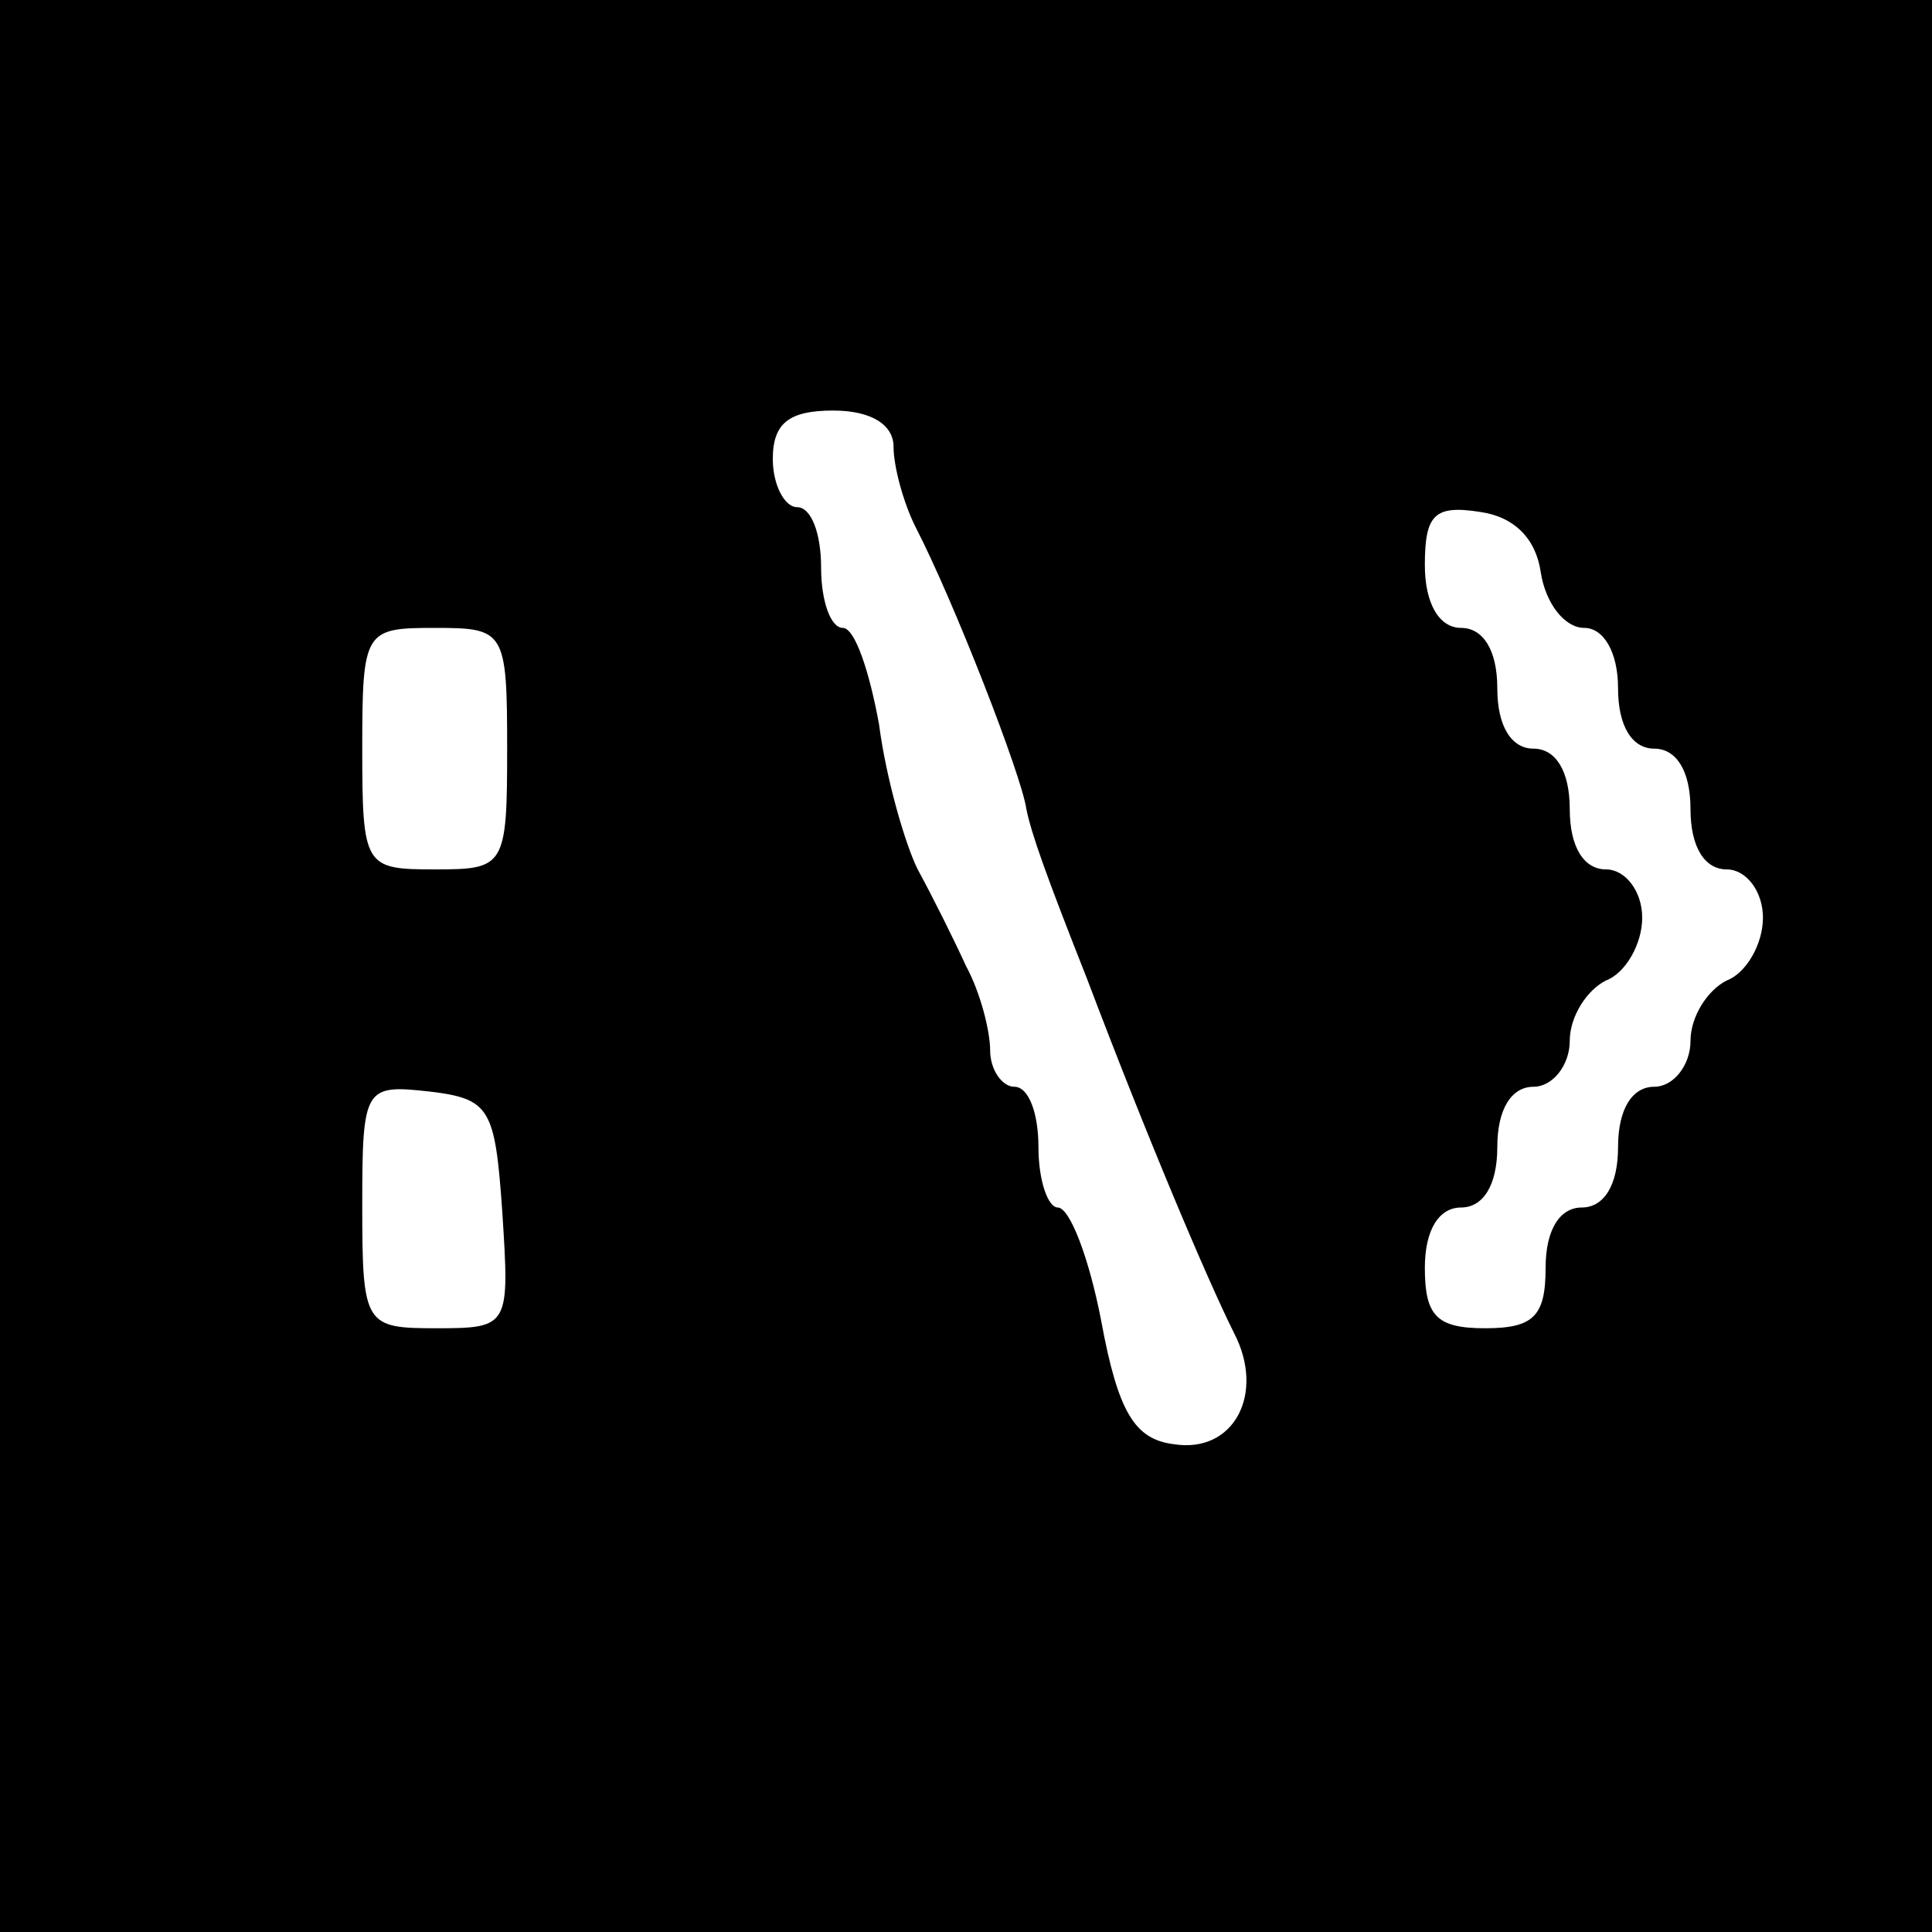 <?xml version="1.0" standalone="no"?>
<!DOCTYPE svg PUBLIC "-//W3C//DTD SVG 20010904//EN"
 "http://www.w3.org/TR/2001/REC-SVG-20010904/DTD/svg10.dtd">
<svg version="1.0" xmlns="http://www.w3.org/2000/svg"
 width="80pt" height="80pt" viewBox="0 0 80 80"
 preserveAspectRatio="xMidYMid meet">
<g transform="translate(0,80) scale(0.1,-0.1)"
fill="#000000" stroke="none">
<path d="M0 400 l0 -400 400 0 400 0 0 400 0 400 -400 0 -400 0 0 -400z m370
215 c0 -8 4 -23 9 -33 16 -31 44 -103 46 -117 2 -10 8 -27 25 -70 25 -66 50
-125 61 -147 13 -25 0 -50 -25 -46 -16 2 -23 13 -30 51 -5 26 -13 47 -18 47
-4 0 -8 11 -8 25 0 14 -4 25 -10 25 -5 0 -10 7 -10 15 0 8 -4 24 -10 35 -5 11
-14 29 -20 40 -5 10 -13 37 -16 60 -4 22 -10 40 -15 40 -5 0 -9 11 -9 25 0 14
-4 25 -10 25 -5 0 -10 9 -10 20 0 15 7 20 25 20 16 0 25 -6 25 -15z m268 -52
c2 -13 10 -23 18 -23 8 0 14 -10 14 -25 0 -16 6 -25 15 -25 9 0 15 -9 15 -25
0 -16 6 -25 15 -25 8 0 15 -9 15 -20 0 -11 -7 -23 -15 -26 -8 -4 -15 -15 -15
-25 0 -10 -7 -19 -15 -19 -9 0 -15 -9 -15 -25 0 -16 -6 -25 -15 -25 -9 0 -15
-9 -15 -25 0 -20 -5 -25 -25 -25 -20 0 -25 5 -25 25 0 16 6 25 15 25 9 0 15 9
15 25 0 16 6 25 15 25 8 0 15 9 15 19 0 10 7 21 15 25 8 3 15 15 15 26 0 11
-7 20 -15 20 -9 0 -15 9 -15 25 0 16 -6 25 -15 25 -9 0 -15 9 -15 25 0 16 -6
25 -15 25 -9 0 -15 10 -15 26 0 21 4 25 23 22 14 -2 23 -11 25 -25z m-428 -73
c0 -49 -1 -50 -30 -50 -29 0 -30 1 -30 50 0 49 1 50 30 50 29 0 30 -1 30 -50z
m-2 -192 c3 -47 3 -48 -27 -48 -30 0 -31 1 -31 51 0 49 1 50 28 47 25 -3 27
-7 30 -50z"/>
</g>
</svg>
